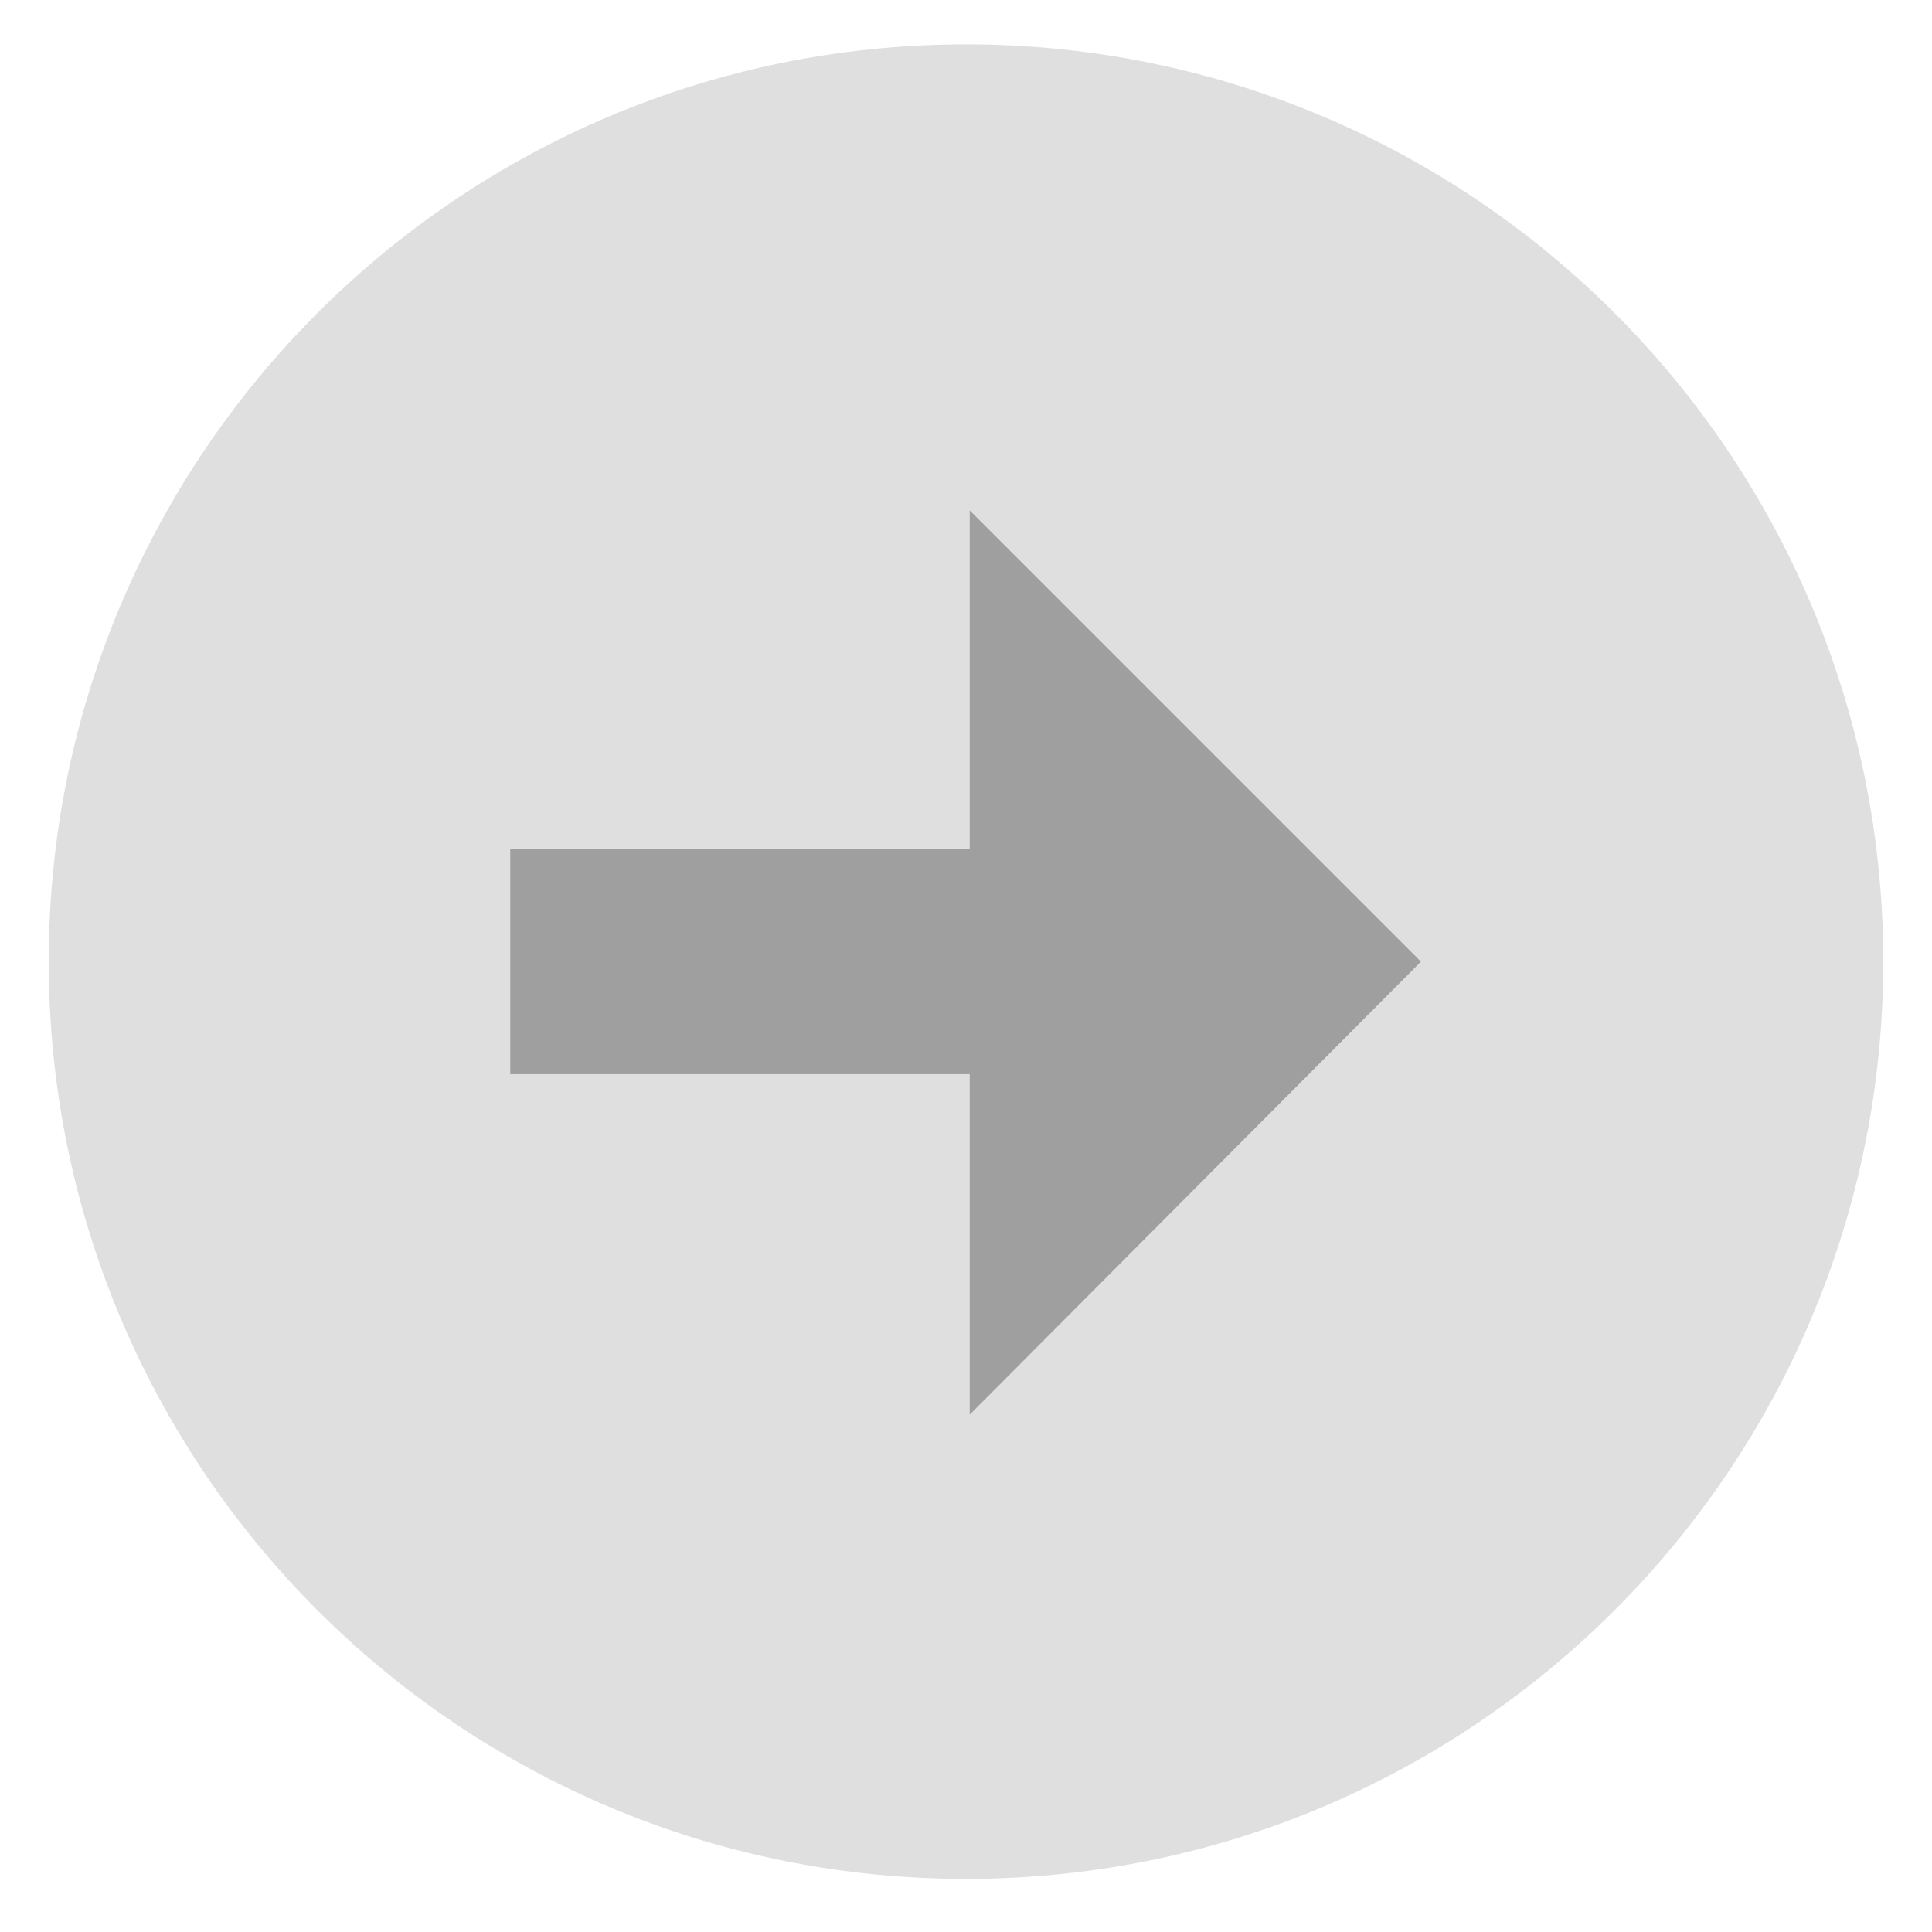 <svg width="500" height="500" xmlns="http://www.w3.org/2000/svg">
 <!-- Created with Method Draw - http://github.com/duopixel/Method-Draw/ -->

 <g>
  <title>background</title>
  <rect x="-1" y="-1" width="502" height="502" id="canvas_background" fill="none"/>
  <g id="canvasGrid" display="none">
   <rect id="svg_1" width="100%" height="100%" x="0" y="0" stroke-width="0" fill="url(#gridpattern)"/>
  </g>
 </g>
 <g>
  <title>Layer 1</title>
  <g transform="rotate(180 250,248.87) " id="svg_4">
   <rect transform="rotate(-180 239.425,257.184) " fill="#9f9f9f" stroke="#42dca3" stroke-width="1.5" x="84.981" y="116.628" width="308.889" height="281.111" id="svg_10"/>
   <path transform="rotate(-180 250,248.87) " d="m250,11.982c-130.821,0 -236.888,106.067 -236.888,236.888s106.067,236.888 236.888,236.888s236.888,-106.067 236.888,-236.888s-106.067,-236.888 -236.888,-236.888zm0.459,355.332l0,-88.833l-118.903,0l0,-59.222l118.903,0l0,-88.374l117.985,117.985l-117.985,118.444z" fill="#dfdfdf" id="svg_8" stroke="#dfdfdf"/>
  </g>
 </g>
</svg>